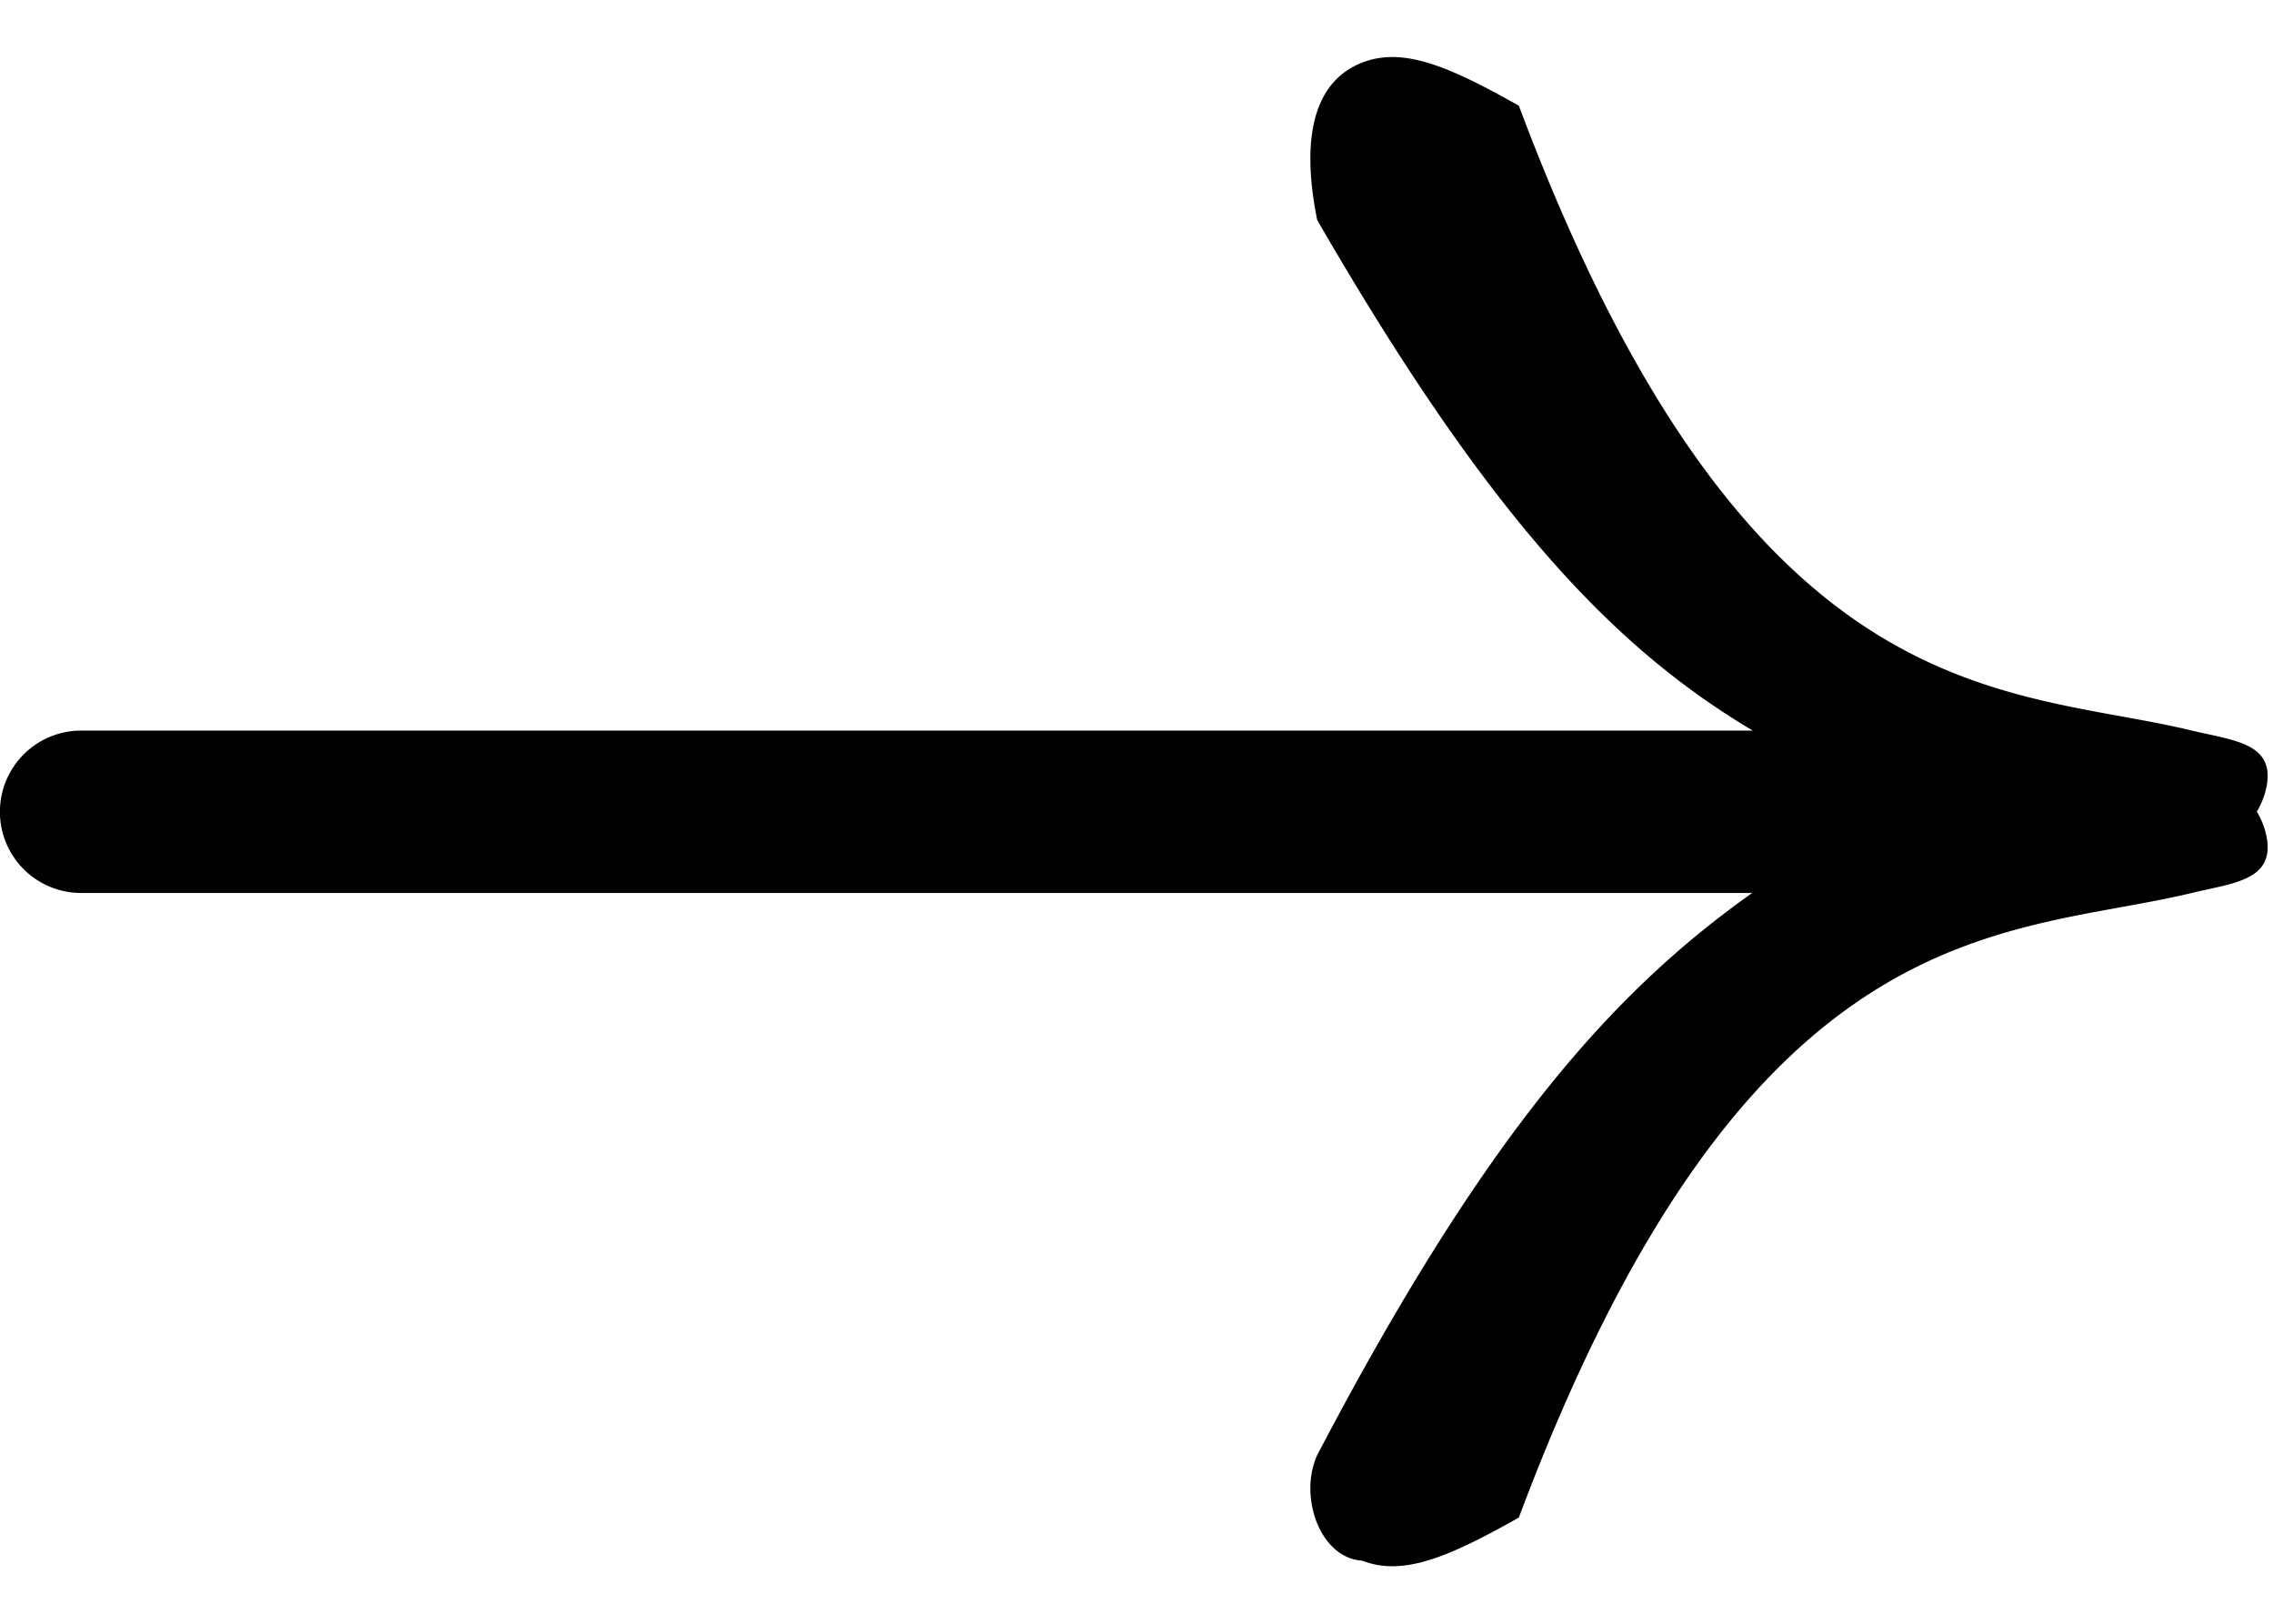 <svg xmlns="http://www.w3.org/2000/svg" width="28" height="20"><path fill-rule="evenodd" d="M27.801 9.997a.964.964 0 0 1 .128.358v.003c.062.49-.439.522-.93.641-2.298.553-5.464.152-8.289 7.693-.862.486-1.425.728-1.93.531-.524-.033-.784-.796-.554-1.3 2.074-3.958 3.638-5.703 5.358-6.924H.999a.999.999 0 1 1 0-2h20.593C19.87 7.977 18.33 6.35 16.226 2.71c-.23-1.142.03-1.735.554-1.939.505-.196 1.068.045 1.93.531 2.825 7.541 5.991 7.143 8.289 7.696.491.119.992.148.93.638v.003a.964.964 0 0 1-.128.358Z"/></svg>
